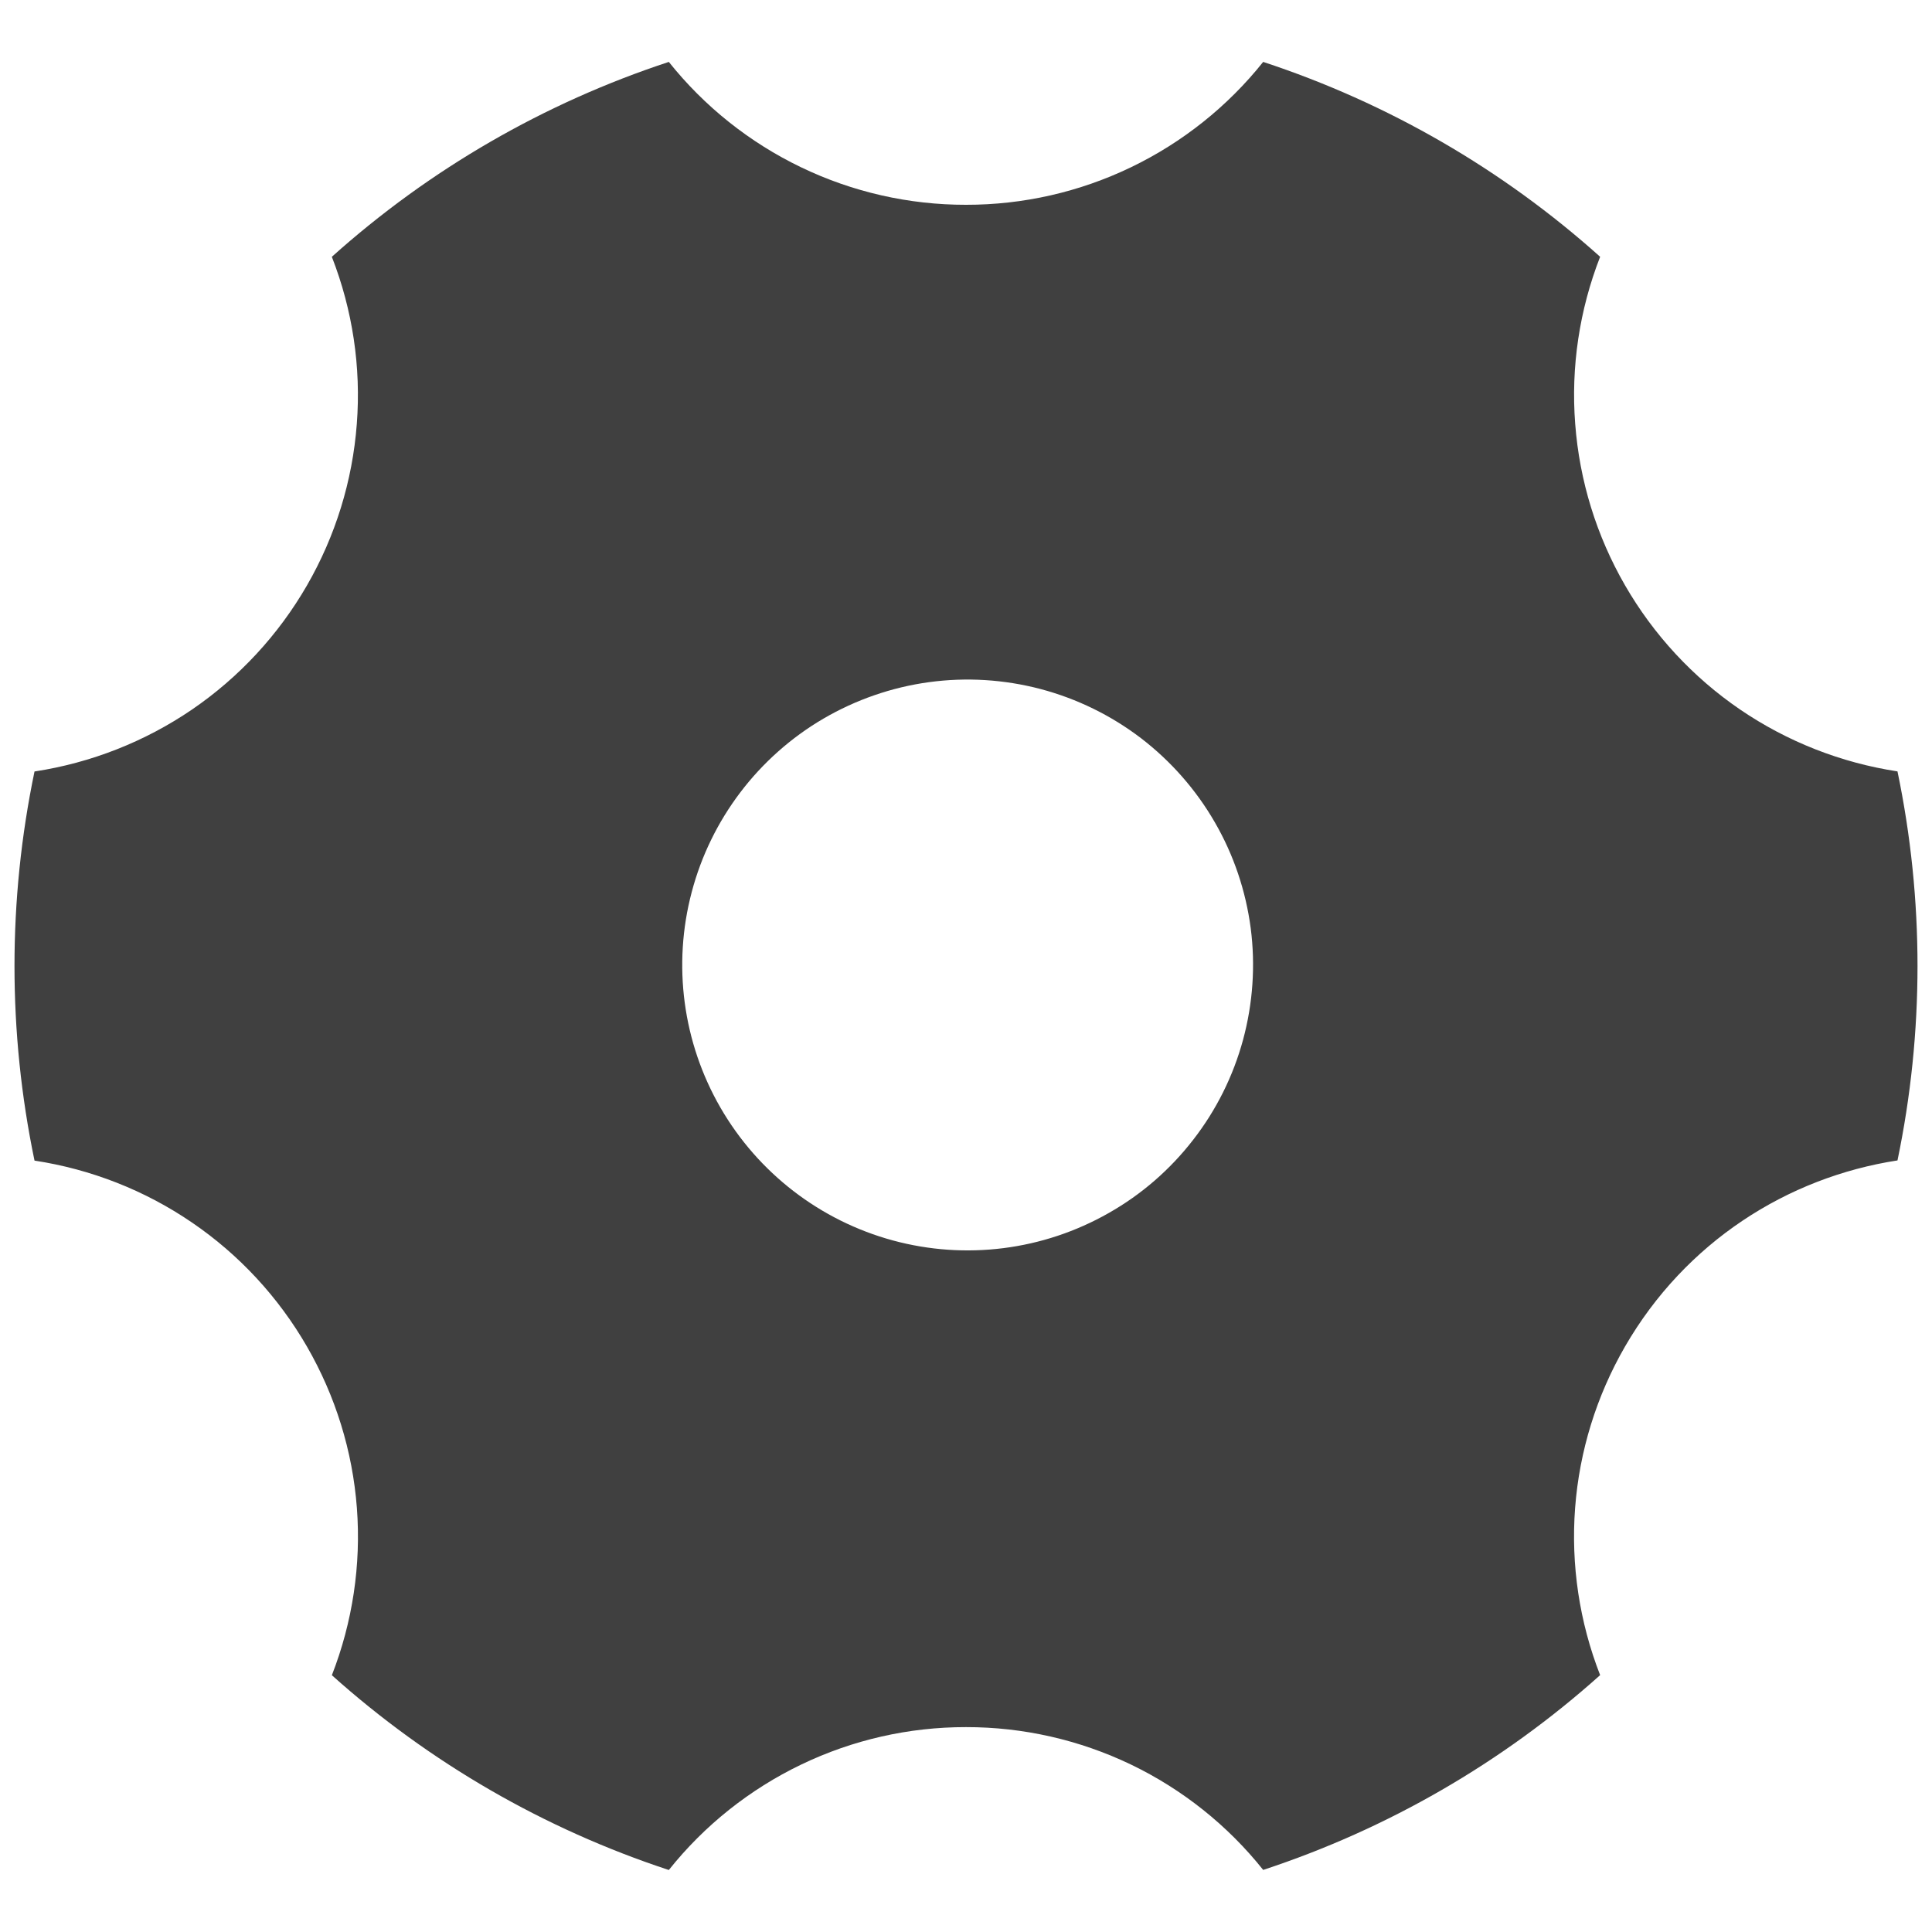 <svg width="22" height="22" viewBox="0 0 22 22" fill="none" xmlns="http://www.w3.org/2000/svg">
<path d="M3.779 2.924C4.891 1.927 6.197 1.172 7.616 0.705C8.021 1.213 8.536 1.623 9.122 1.905C9.708 2.187 10.35 2.333 11 2.332C11.65 2.333 12.292 2.187 12.878 1.905C13.464 1.623 13.979 1.213 14.384 0.705C15.803 1.172 17.109 1.927 18.221 2.924C17.985 3.529 17.887 4.179 17.937 4.827C17.986 5.475 18.18 6.103 18.505 6.666C18.83 7.229 19.277 7.712 19.814 8.079C20.351 8.445 20.964 8.686 21.607 8.784C21.911 10.245 21.911 11.753 21.607 13.214C20.35 13.407 19.191 14.146 18.505 15.332C18.18 15.895 17.985 16.523 17.936 17.171C17.887 17.819 17.985 18.47 18.221 19.075C17.109 20.071 15.803 20.826 14.384 21.293C13.979 20.785 13.464 20.375 12.878 20.093C12.292 19.812 11.65 19.666 11 19.667C10.35 19.666 9.708 19.812 9.122 20.094C8.536 20.376 8.021 20.786 7.616 21.294C6.197 20.827 4.891 20.072 3.779 19.076C4.015 18.471 4.113 17.82 4.064 17.172C4.015 16.524 3.82 15.896 3.495 15.333C3.17 14.77 2.723 14.287 2.186 13.921C1.649 13.554 1.036 13.314 0.393 13.216C0.089 11.755 0.089 10.246 0.393 8.785C1.036 8.687 1.649 8.446 2.186 8.08C2.723 7.713 3.17 7.23 3.495 6.667C3.82 6.104 4.014 5.476 4.063 4.828C4.113 4.18 4.015 3.53 3.779 2.925V2.924ZM12.625 13.813C12.998 13.602 13.325 13.318 13.587 12.979C13.85 12.641 14.043 12.253 14.155 11.84C14.267 11.426 14.297 10.994 14.242 10.569C14.186 10.144 14.048 9.734 13.833 9.363C13.619 8.992 13.333 8.667 12.993 8.406C12.652 8.146 12.264 7.956 11.849 7.846C11.435 7.737 11.003 7.71 10.578 7.768C10.154 7.826 9.745 7.968 9.375 8.184C8.635 8.618 8.096 9.328 7.877 10.157C7.657 10.987 7.775 11.87 8.204 12.613C8.633 13.356 9.339 13.9 10.167 14.125C10.995 14.35 11.879 14.238 12.625 13.813Z" fill="black" fill-opacity="0.75"/>
</svg>
